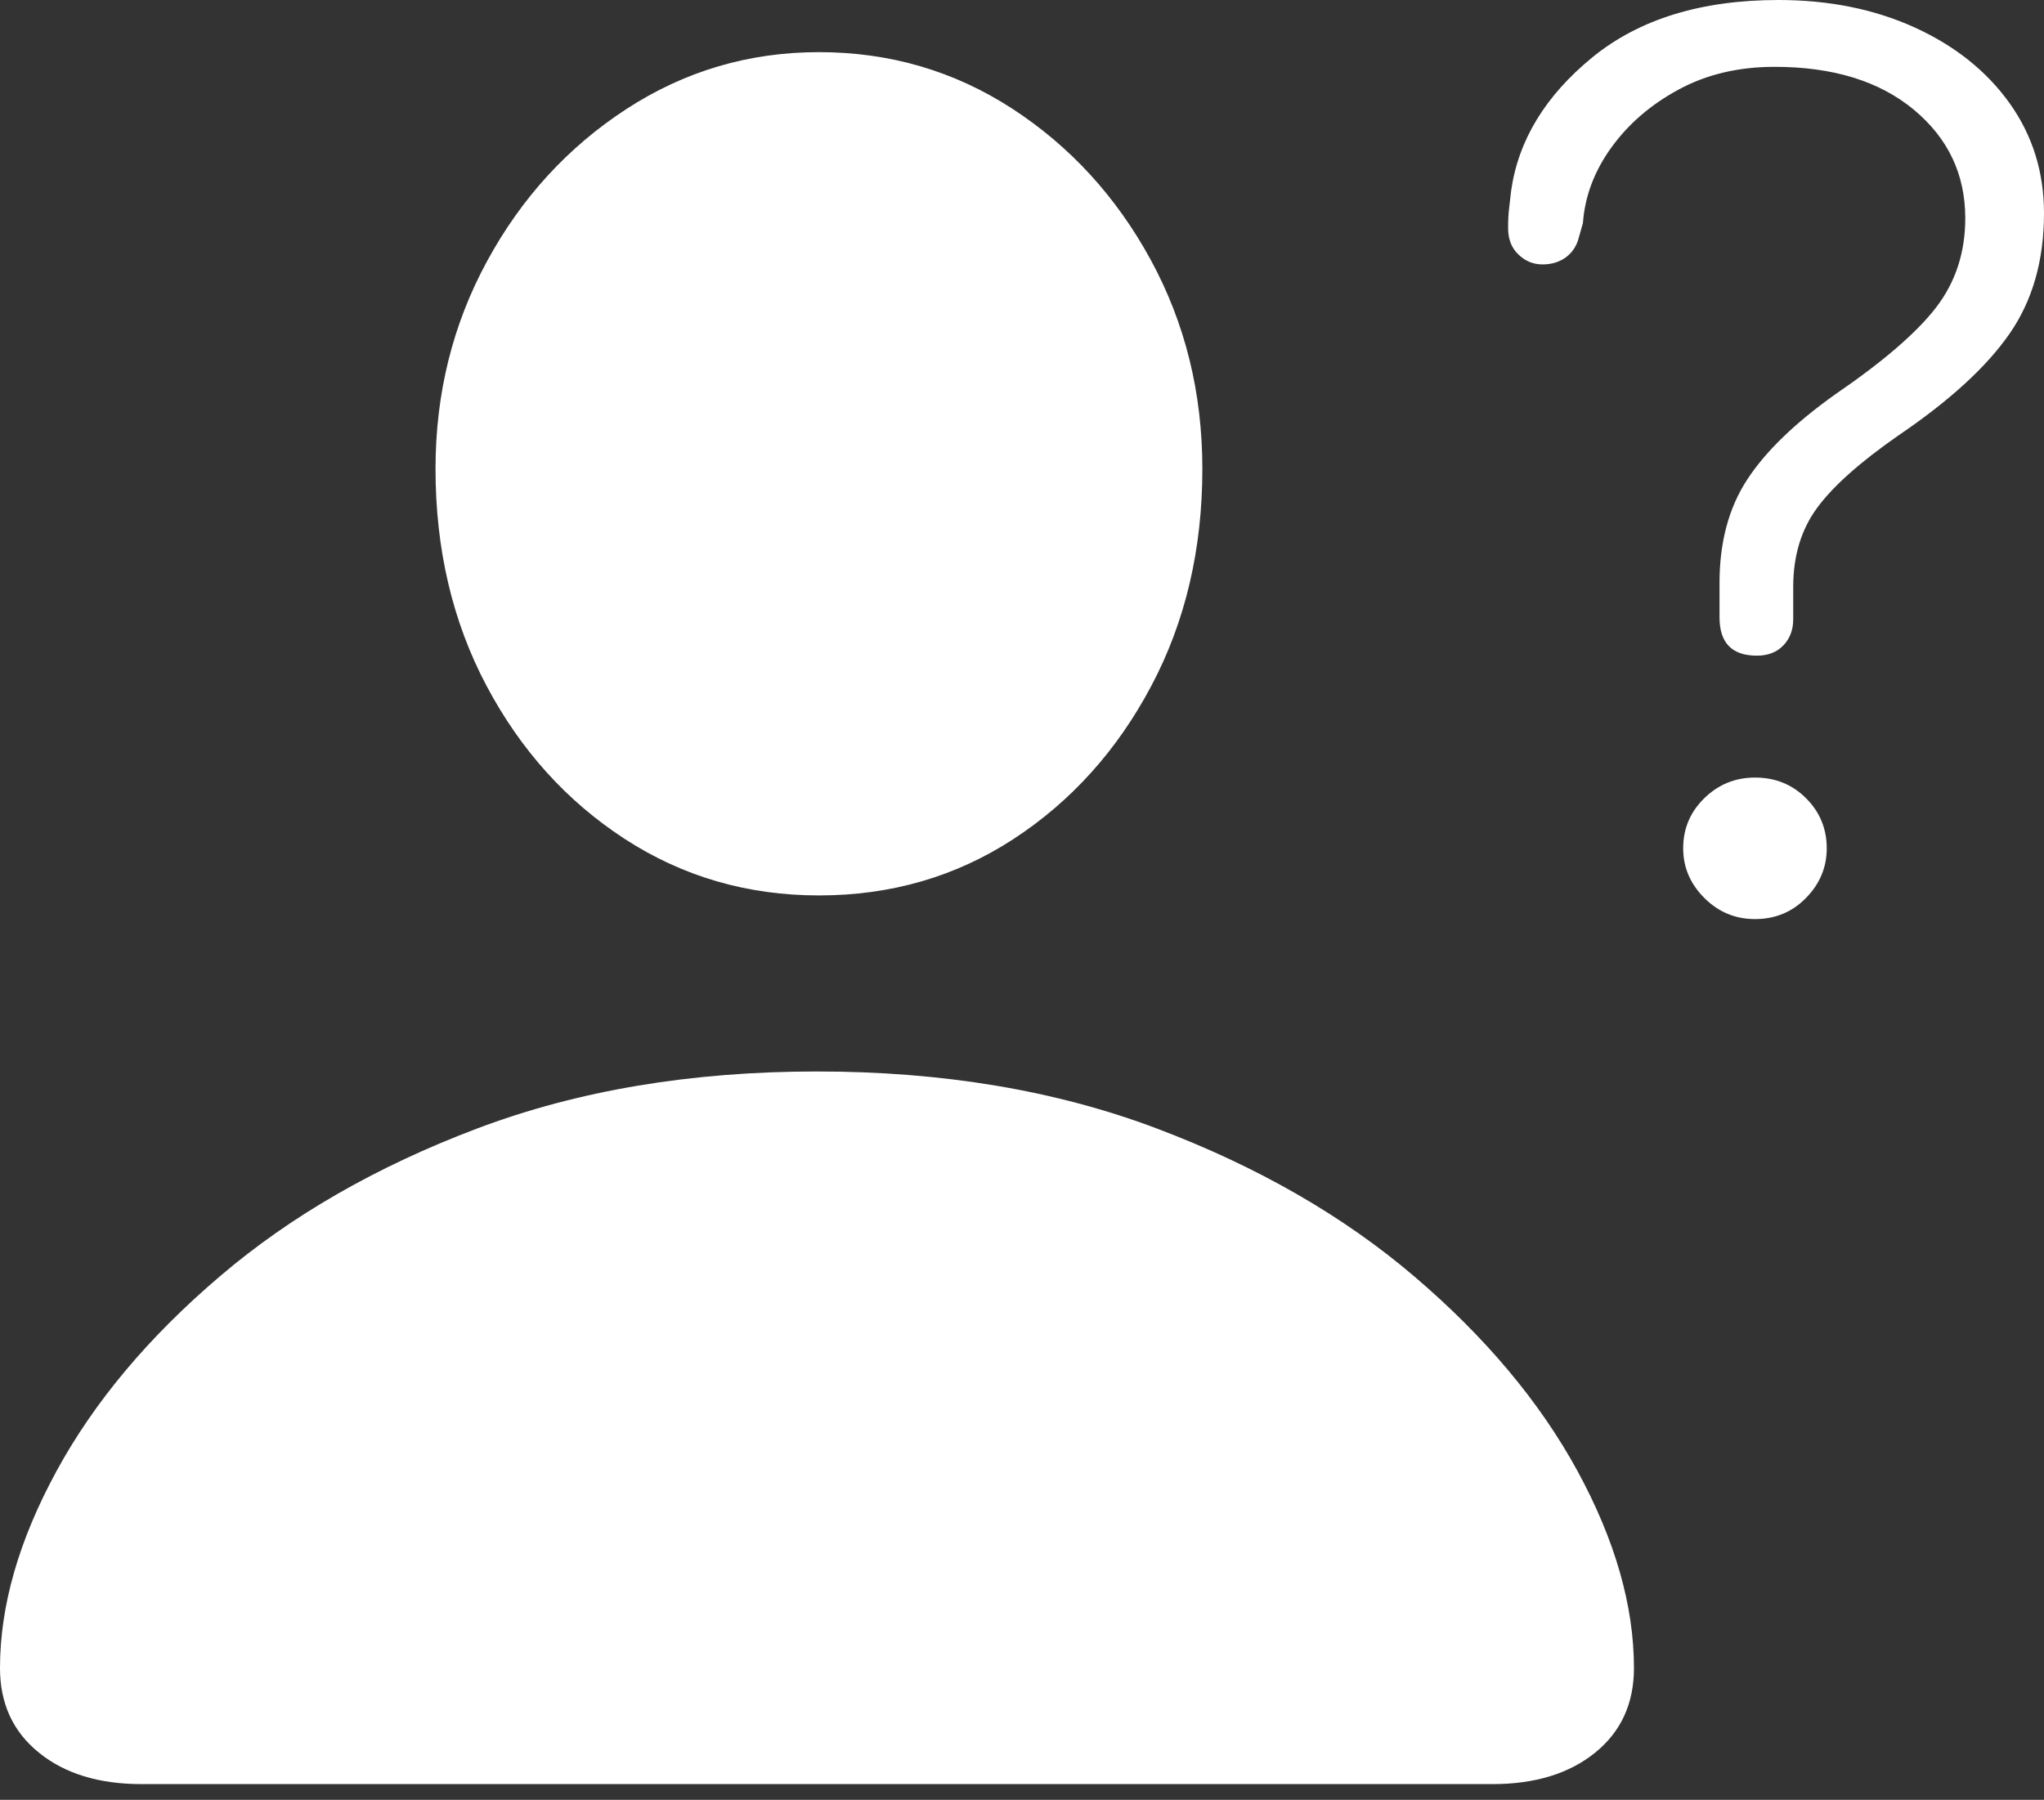 <?xml version="1.0" encoding="UTF-8"?>
<!--Generator: Apple Native CoreSVG 175-->
<!DOCTYPE svg
PUBLIC "-//W3C//DTD SVG 1.1//EN"
       "http://www.w3.org/Graphics/SVG/1.1/DTD/svg11.dtd">
<svg version="1.1" xmlns="http://www.w3.org/2000/svg" xmlns:xlink="http://www.w3.org/1999/xlink" width="20.303" height="17.881">
 <rect width="100%" height="100%" fill="#333333" stroke="none"/>
 <g>
  <rect height="17.881" opacity="0" width="20.303" x="0" y="0"/>
  <path d="M1.406 17.725L14.824 17.725Q15.459 17.725 15.845 17.412Q16.23 17.1 16.23 16.572Q16.23 15.645 15.669 14.614Q15.107 13.584 14.048 12.681Q12.988 11.777 11.489 11.211Q9.99 10.645 8.115 10.645Q6.24 10.645 4.741 11.211Q3.242 11.777 2.183 12.681Q1.123 13.584 0.562 14.614Q0 15.645 0 16.572Q0 17.1 0.386 17.412Q0.771 17.725 1.406 17.725ZM8.135 8.896Q9.209 8.896 10.068 8.335Q10.928 7.773 11.435 6.816Q11.943 5.859 11.943 4.658Q11.943 3.525 11.431 2.583Q10.918 1.641 10.054 1.079Q9.189 0.518 8.135 0.518Q7.09 0.518 6.221 1.084Q5.352 1.65 4.839 2.593Q4.326 3.535 4.326 4.658Q4.326 5.859 4.834 6.816Q5.342 7.773 6.206 8.335Q7.07 8.896 8.135 8.896ZM17.451 6.514Q17.617 6.514 17.715 6.411Q17.812 6.309 17.812 6.152Q17.812 6.074 17.812 5.996Q17.812 5.918 17.812 5.83Q17.812 5.371 18.047 5.049Q18.281 4.727 18.857 4.326Q19.619 3.809 19.961 3.315Q20.303 2.822 20.303 2.119Q20.303 1.504 19.961 1.025Q19.619 0.547 19.019 0.273Q18.418 0 17.666 0Q16.514 0 15.815 0.571Q15.117 1.143 15.01 1.895Q15 1.992 14.99 2.07Q14.98 2.148 14.98 2.266Q14.98 2.432 15.083 2.529Q15.185 2.627 15.322 2.627Q15.459 2.627 15.557 2.554Q15.654 2.48 15.684 2.354L15.723 2.217Q15.752 1.816 16.006 1.465Q16.26 1.113 16.675 0.889Q17.09 0.664 17.627 0.664Q18.496 0.664 19.009 1.089Q19.521 1.514 19.521 2.168Q19.521 2.676 19.233 3.052Q18.945 3.428 18.232 3.916Q17.627 4.346 17.354 4.766Q17.08 5.186 17.08 5.791Q17.08 5.879 17.08 5.962Q17.08 6.045 17.08 6.133Q17.08 6.514 17.451 6.514ZM17.432 9.131Q17.734 9.131 17.939 8.921Q18.145 8.711 18.145 8.428Q18.145 8.135 17.939 7.93Q17.734 7.725 17.432 7.725Q17.139 7.725 16.929 7.93Q16.719 8.135 16.719 8.428Q16.719 8.711 16.929 8.921Q17.139 9.131 17.432 9.131Z" fill="#ffffff"/>
 </g>
</svg>

